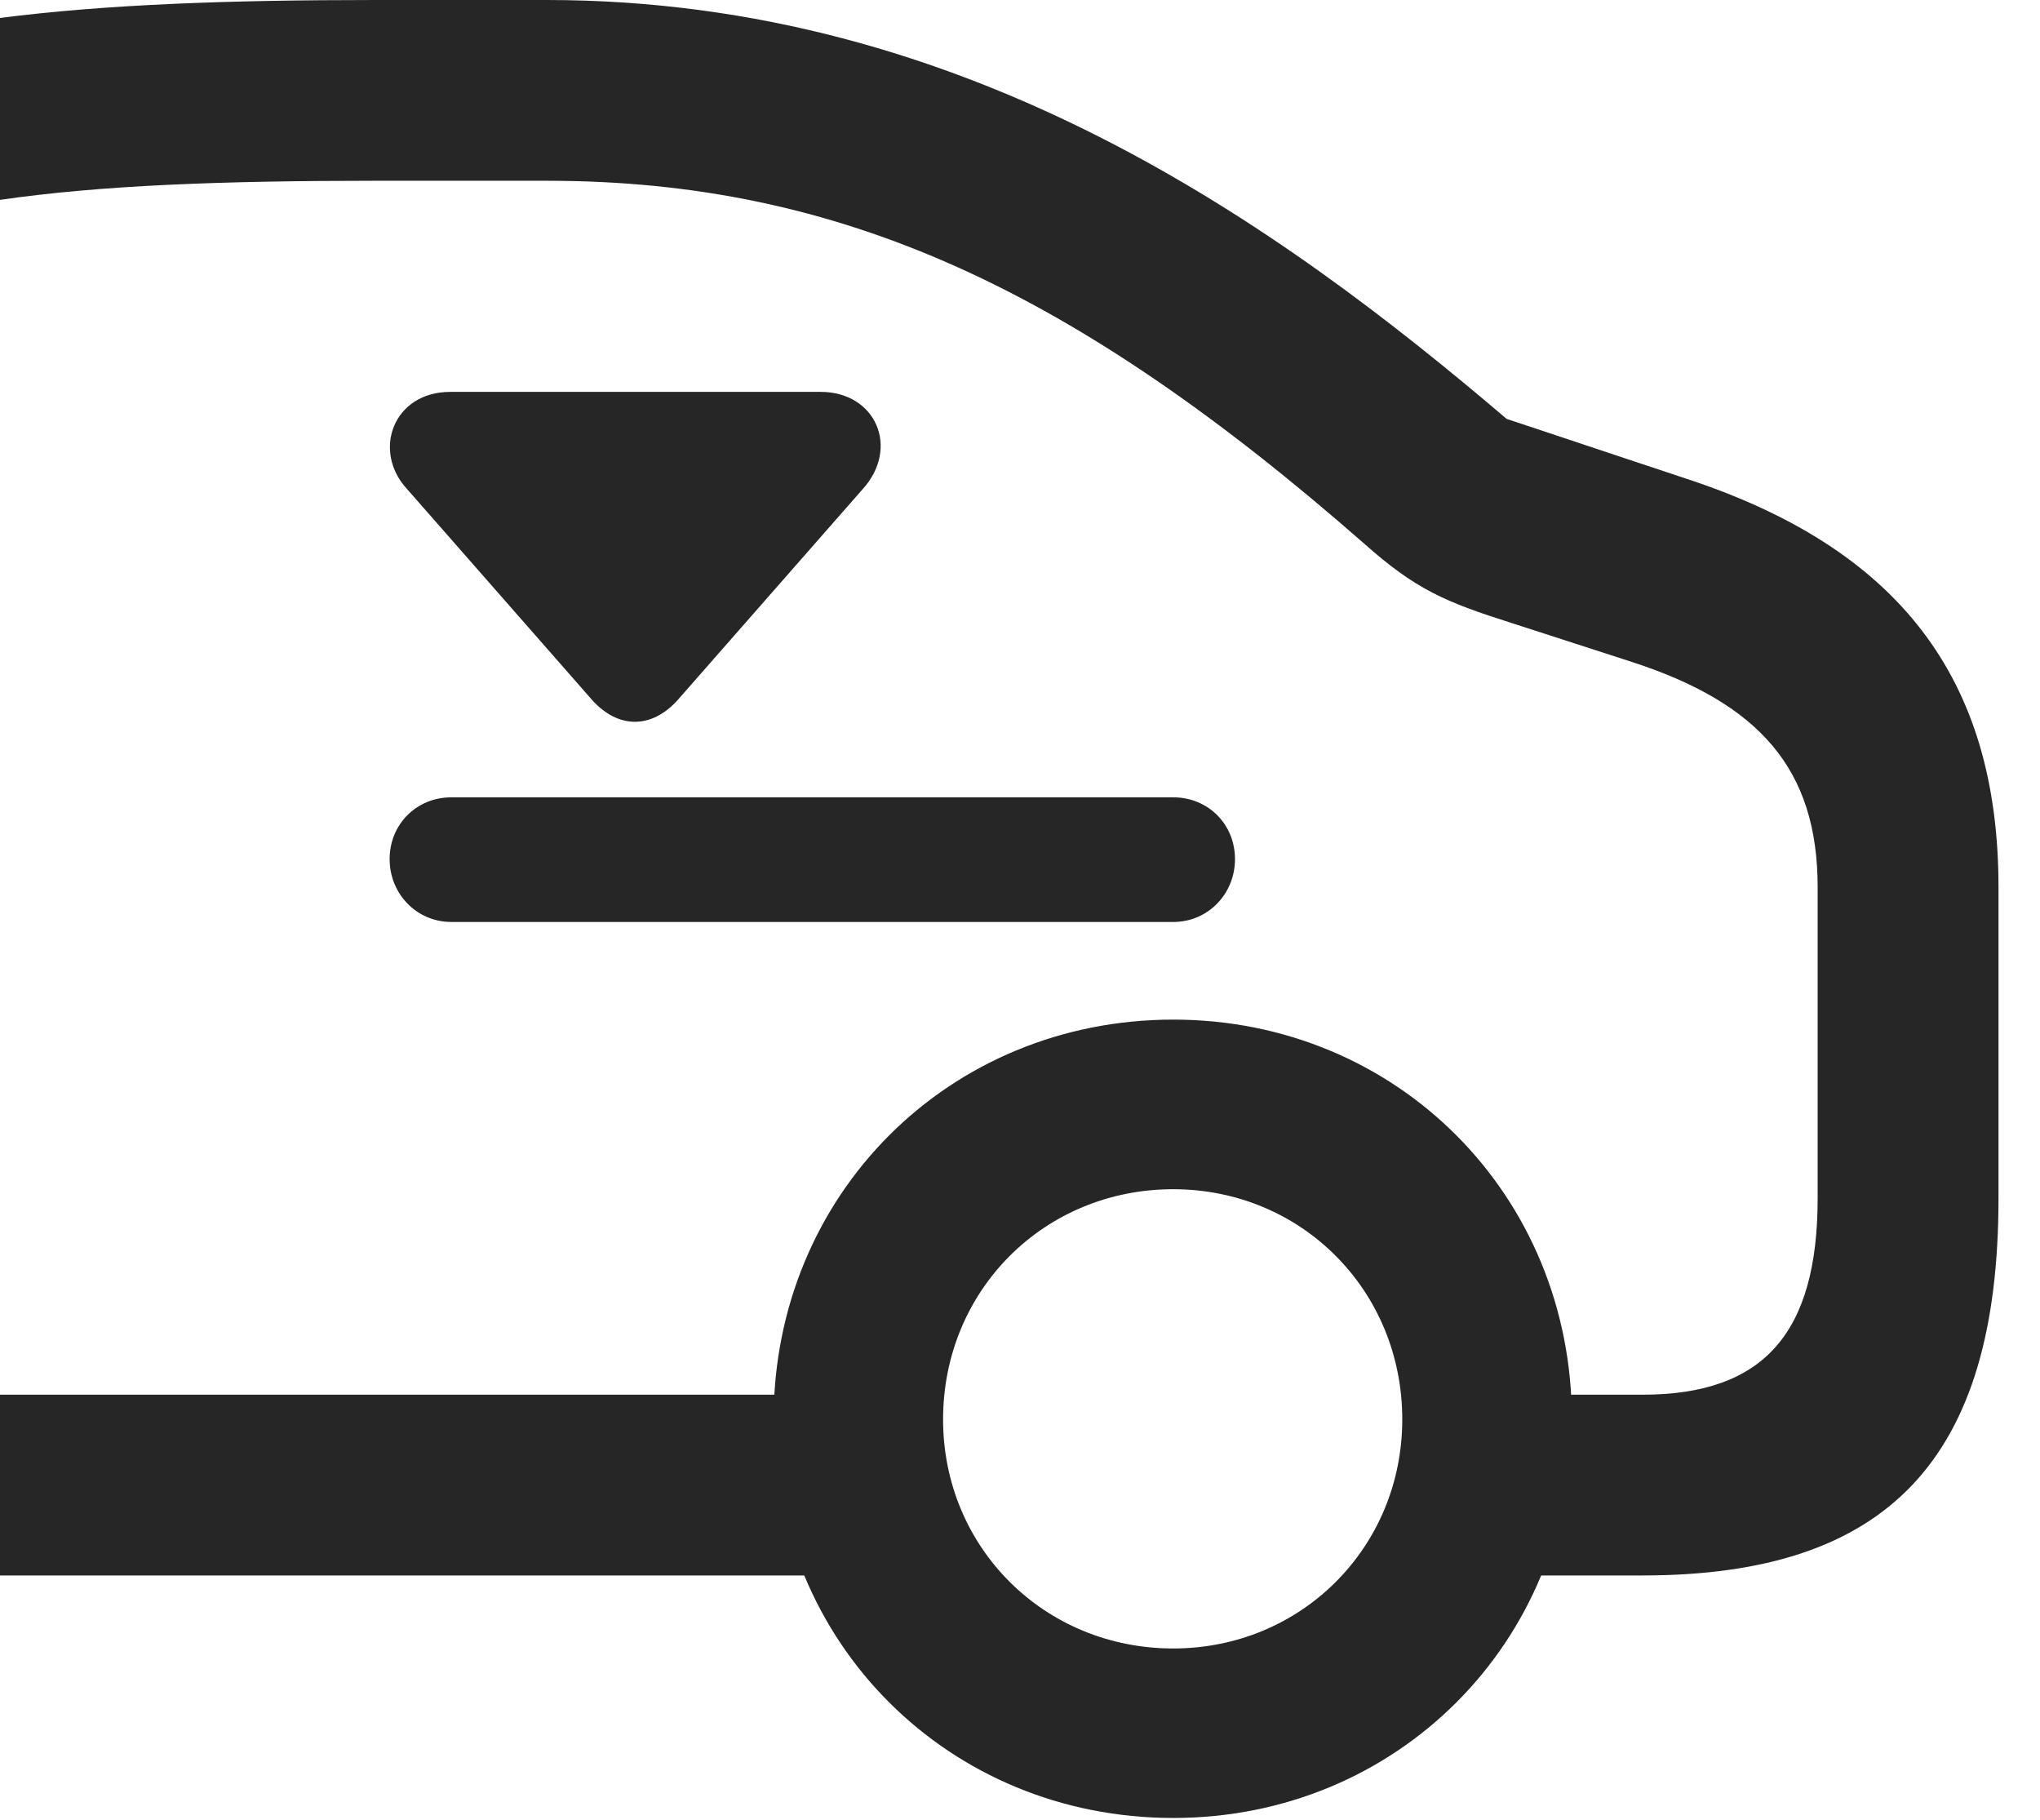 <?xml version="1.0" encoding="UTF-8"?>
<!--Generator: Apple Native CoreSVG 326-->
<!DOCTYPE svg
PUBLIC "-//W3C//DTD SVG 1.1//EN"
       "http://www.w3.org/Graphics/SVG/1.1/DTD/svg11.dtd">
<svg version="1.1" xmlns="http://www.w3.org/2000/svg" xmlns:xlink="http://www.w3.org/1999/xlink" viewBox="0 0 17.744 15.83">
 <g>
  <rect height="15.83" opacity="0" width="17.744" x="0" y="0"/>
  <path d="M0 0.156L0 1.738C0.879 1.611 1.924 1.572 3.271 1.572L4.756 1.572C7.314 1.572 9.346 2.52 11.865 4.727C12.315 5.127 12.568 5.234 13.154 5.42L14.18 5.752C15.303 6.113 15.81 6.689 15.81 7.715L15.81 10.42C15.81 11.592 15.342 12.129 14.287 12.129L12.871 12.129L12.871 13.701L14.287 13.701C16.426 13.701 17.383 12.685 17.383 10.42L17.383 7.715C17.383 5.898 16.514 4.766 14.658 4.16L13.105 3.643C11.133 1.963 8.418 0 4.756 0L3.271 0C1.973 0 0.918 0.039 0 0.156ZM0 12.129L0 13.701L7.881 13.701L7.881 12.129ZM10.205 15.81C12.148 15.81 13.672 14.287 13.672 12.344C13.672 10.391 12.148 8.867 10.205 8.867C8.252 8.867 6.729 10.391 6.729 12.344C6.729 14.287 8.252 15.81 10.205 15.81ZM10.205 14.336C9.082 14.336 8.203 13.457 8.203 12.344C8.203 11.221 9.082 10.342 10.205 10.342C11.318 10.342 12.197 11.221 12.197 12.344C12.197 13.457 11.318 14.336 10.205 14.336Z" fill="black" fill-opacity="0.85"/>
  <path d="M5.156 6.094C5.381 6.338 5.664 6.338 5.889 6.094L7.5 4.258C7.832 3.896 7.617 3.408 7.139 3.408L3.916 3.408C3.418 3.408 3.232 3.926 3.545 4.258ZM3.926 8.018L10.205 8.018C10.508 8.018 10.742 7.773 10.742 7.471C10.742 7.168 10.508 6.934 10.205 6.934L3.926 6.934C3.623 6.934 3.389 7.168 3.389 7.471C3.389 7.773 3.623 8.018 3.926 8.018Z" fill="black" fill-opacity="0.85"/>
 </g>
</svg>
